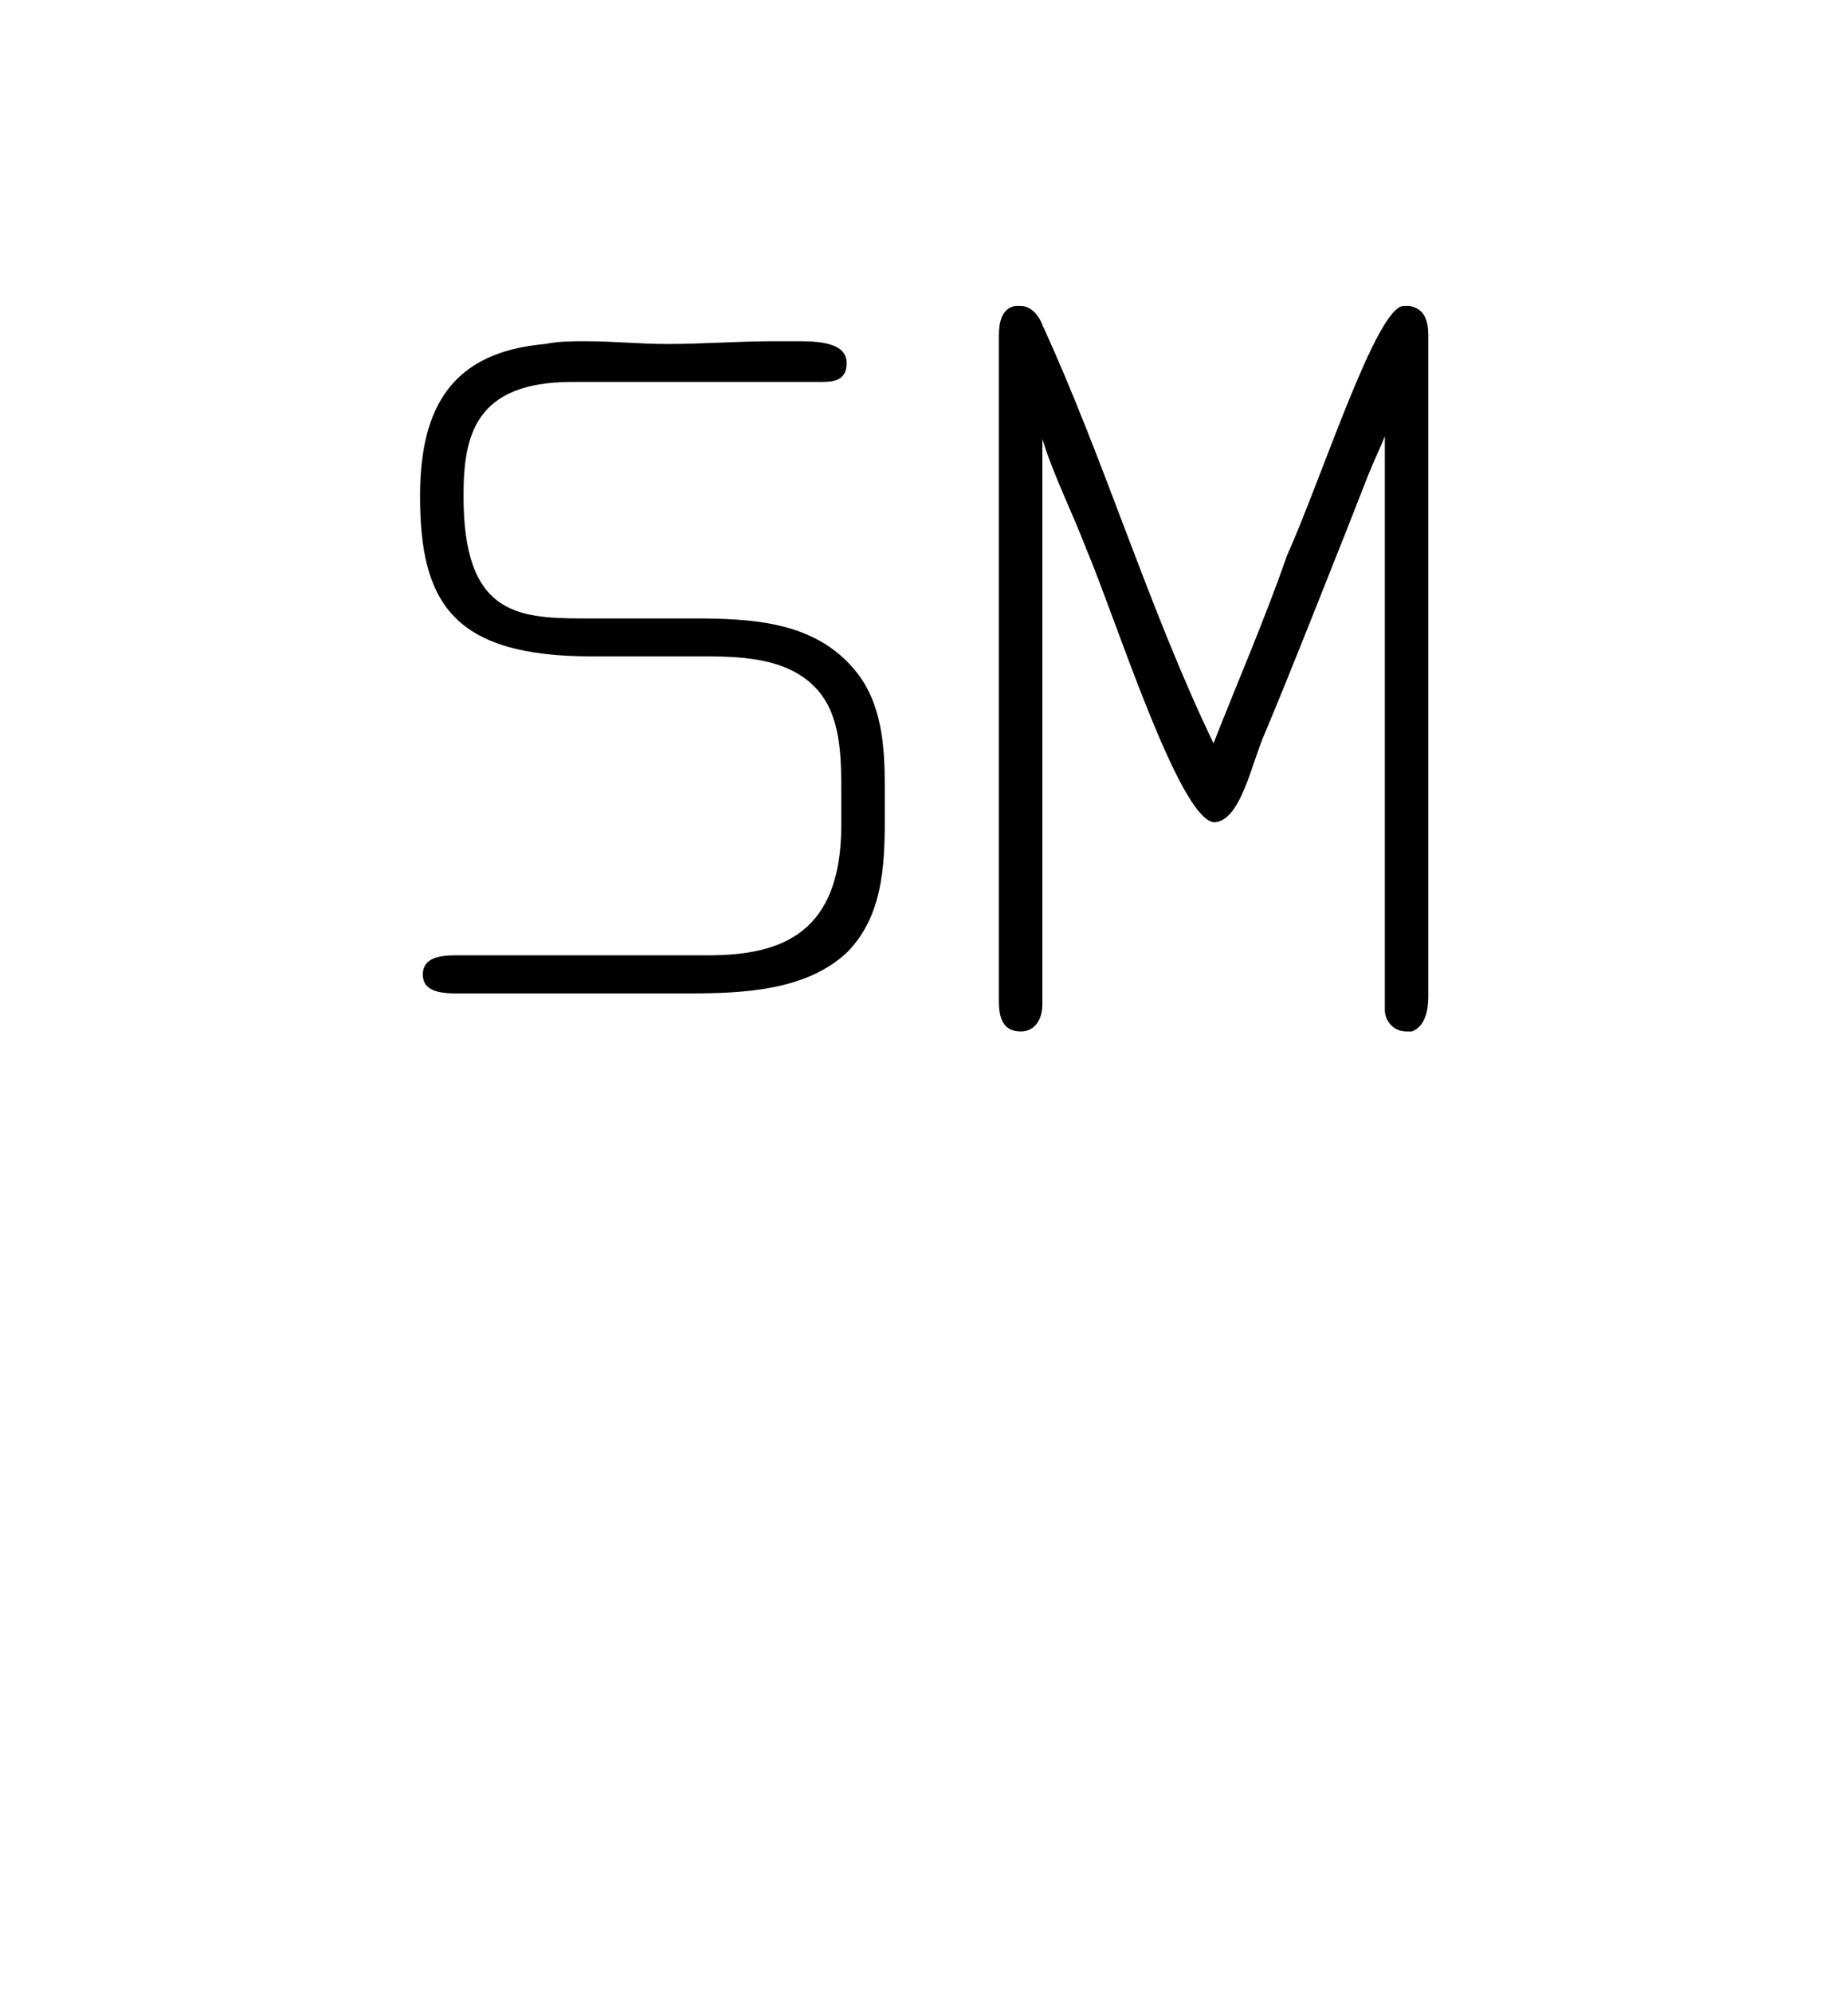 <?xml version="1.0" encoding="UTF-8"?>
<svg xmlns="http://www.w3.org/2000/svg" xmlns:xlink="http://www.w3.org/1999/xlink" width="10.625pt" height="11.455pt" viewBox="0 0 10.625 11.455" version="1.1">
<defs>
<g>
<symbol overflow="visible" id="glyph0-0">
<path style="stroke:none;" d=""/>
</symbol>
<symbol overflow="visible" id="glyph0-1">
<path style="stroke:none;" d="M 4 -6.938 C 4.062 -6.734 4.172 -6.516 4.25 -6.312 C 4.422 -5.906 4.781 -4.766 4.984 -4.734 C 5.141 -4.734 5.203 -5.078 5.281 -5.25 C 5.438 -5.625 5.578 -5.984 5.734 -6.375 L 5.875 -6.734 C 5.906 -6.812 5.938 -6.875 5.969 -6.953 L 5.969 -3.656 C 5.969 -3.594 6.016 -3.531 6.094 -3.531 L 6.125 -3.531 C 6.203 -3.562 6.219 -3.656 6.219 -3.734 L 6.219 -7.531 C 6.219 -7.609 6.203 -7.688 6.109 -7.703 L 6.078 -7.703 C 5.922 -7.703 5.609 -6.719 5.406 -6.266 C 5.281 -5.906 5.125 -5.547 4.984 -5.188 C 4.609 -5.969 4.359 -6.812 4 -7.594 C 3.984 -7.641 3.938 -7.703 3.875 -7.703 L 3.844 -7.703 C 3.766 -7.688 3.75 -7.609 3.75 -7.531 L 3.75 -3.703 C 3.75 -3.625 3.766 -3.531 3.875 -3.531 C 3.953 -3.531 4 -3.594 4 -3.688 Z M 1.141 -7.484 C 0.609 -7.438 0.422 -7.125 0.422 -6.609 C 0.422 -6 0.609 -5.688 1.406 -5.688 L 2.016 -5.688 C 2.25 -5.688 2.531 -5.688 2.703 -5.5 C 2.844 -5.344 2.844 -5.109 2.844 -4.891 L 2.844 -4.719 C 2.844 -4.094 2.5 -3.969 2.078 -3.969 L 0.625 -3.969 C 0.531 -3.969 0.438 -3.953 0.438 -3.859 C 0.438 -3.781 0.5 -3.75 0.625 -3.75 L 1.969 -3.75 C 2.281 -3.75 2.641 -3.766 2.875 -3.984 C 3.078 -4.188 3.094 -4.469 3.094 -4.75 L 3.094 -4.938 C 3.094 -5.172 3.078 -5.422 2.922 -5.609 C 2.688 -5.891 2.328 -5.906 1.984 -5.906 L 1.359 -5.906 C 0.969 -5.906 0.672 -5.938 0.672 -6.609 C 0.672 -6.953 0.734 -7.266 1.297 -7.266 L 2.734 -7.266 C 2.812 -7.266 2.875 -7.281 2.875 -7.375 C 2.875 -7.484 2.734 -7.5 2.609 -7.5 L 2.453 -7.5 C 2.25 -7.5 2.047 -7.484 1.844 -7.484 C 1.688 -7.484 1.531 -7.5 1.375 -7.5 C 1.297 -7.5 1.219 -7.5 1.141 -7.484 Z "/>
</symbol>
</g>
</defs>
<g id="surface1">
<g style="fill:rgb(0%,0%,0%);fill-opacity:1;">
  <use xlink:href="#glyph0-1" x="1.993" y="9.462"/>
</g>
</g>
</svg>

